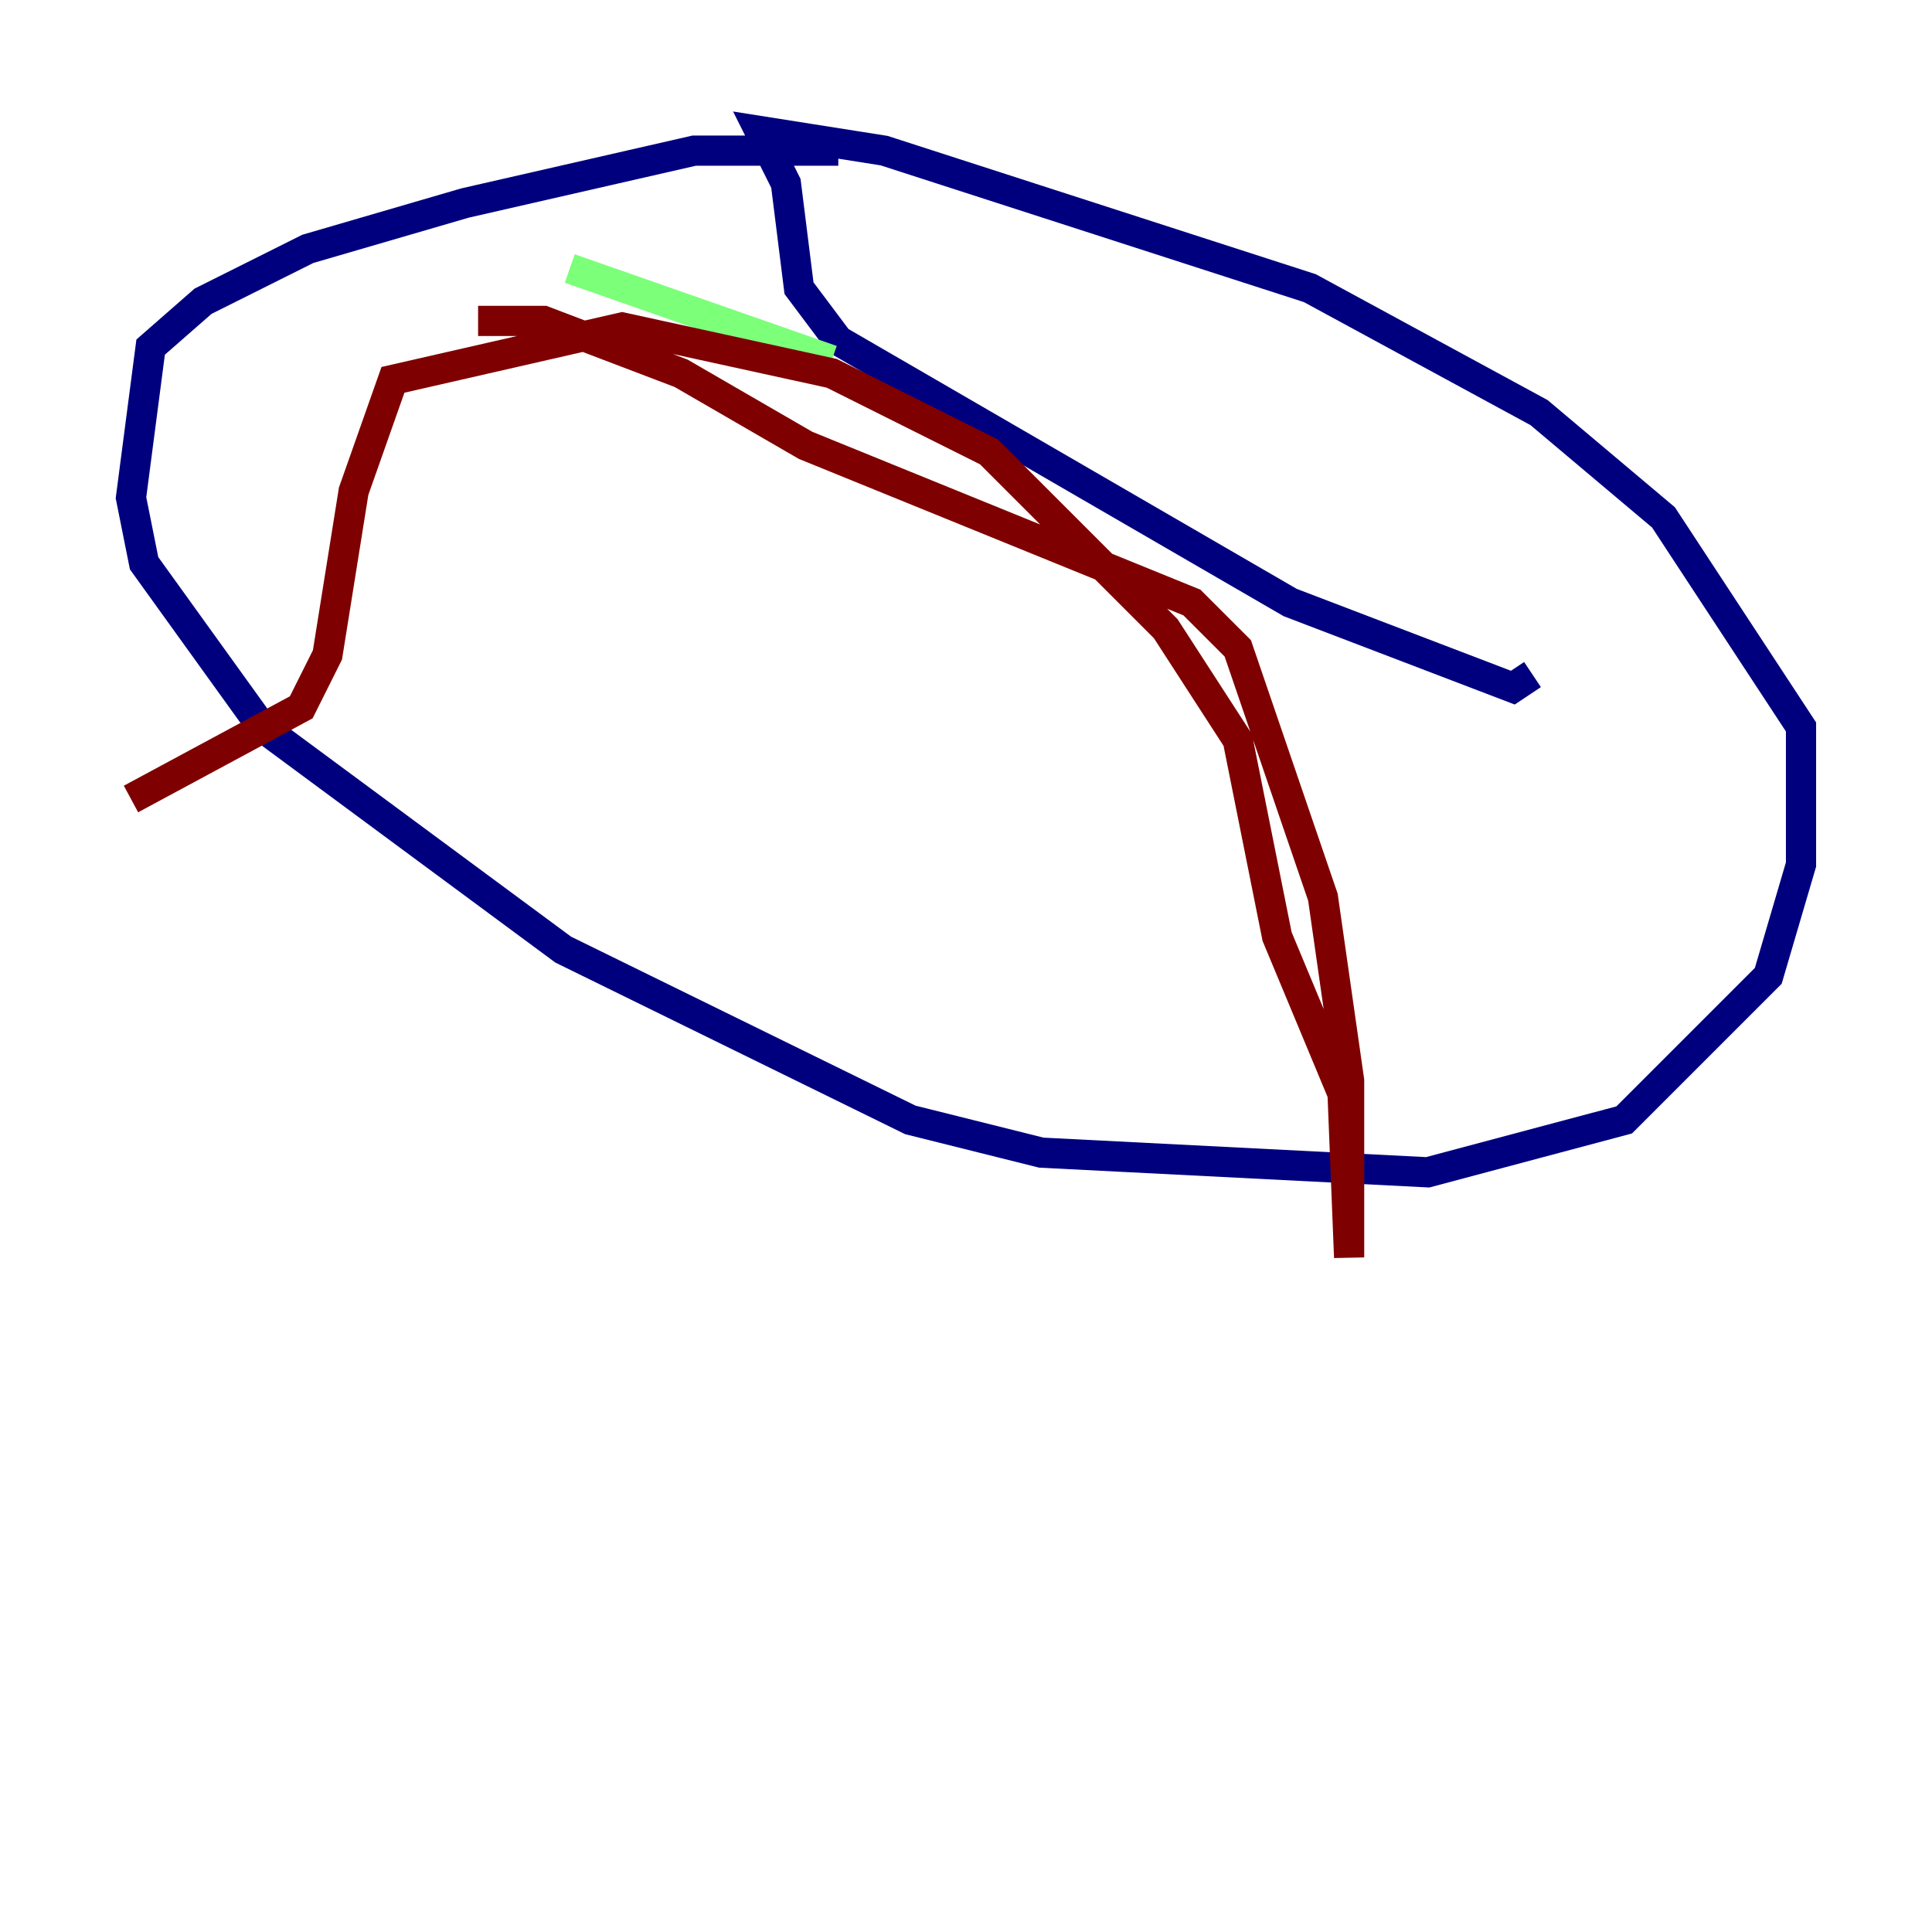 <?xml version="1.0" encoding="utf-8" ?>
<svg baseProfile="tiny" height="128" version="1.2" viewBox="0,0,128,128" width="128" xmlns="http://www.w3.org/2000/svg" xmlns:ev="http://www.w3.org/2001/xml-events" xmlns:xlink="http://www.w3.org/1999/xlink"><defs /><polyline fill="none" points="55.539,9.98 45.993,9.98 30.807,13.451 20.393,16.488 13.451,19.959 9.98,22.997 8.678,32.976 9.546,37.315 17.356,48.163 37.315,62.915 60.312,74.197 68.99,76.366 94.59,77.668 107.607,74.197 117.153,64.651 119.322,57.275 119.322,48.163 110.21,34.278 101.966,27.336 86.78,19.091 58.576,9.98 50.332,8.678 52.068,12.149 52.936,19.091 55.539,22.563 85.478,39.919 100.231,45.559 101.532,44.691" stroke="#00007f" stroke-width="2" /><polyline fill="none" points="55.105,23.864 37.749,17.79" stroke="#7cff79" stroke-width="2" /><polyline fill="none" points="31.675,21.261 36.014,21.261 45.125,24.732 53.37,29.505 78.969,39.919 82.007,42.956 87.647,59.444 89.383,71.593 89.383,83.308 88.949,72.461 84.61,62.047 82.007,49.031 77.234,41.654 65.519,29.939 55.105,24.732 41.22,21.695 26.034,25.166 23.43,32.542 21.695,43.39 19.959,46.861 8.678,52.936" stroke="#7f0000" stroke-width="2" /></svg>